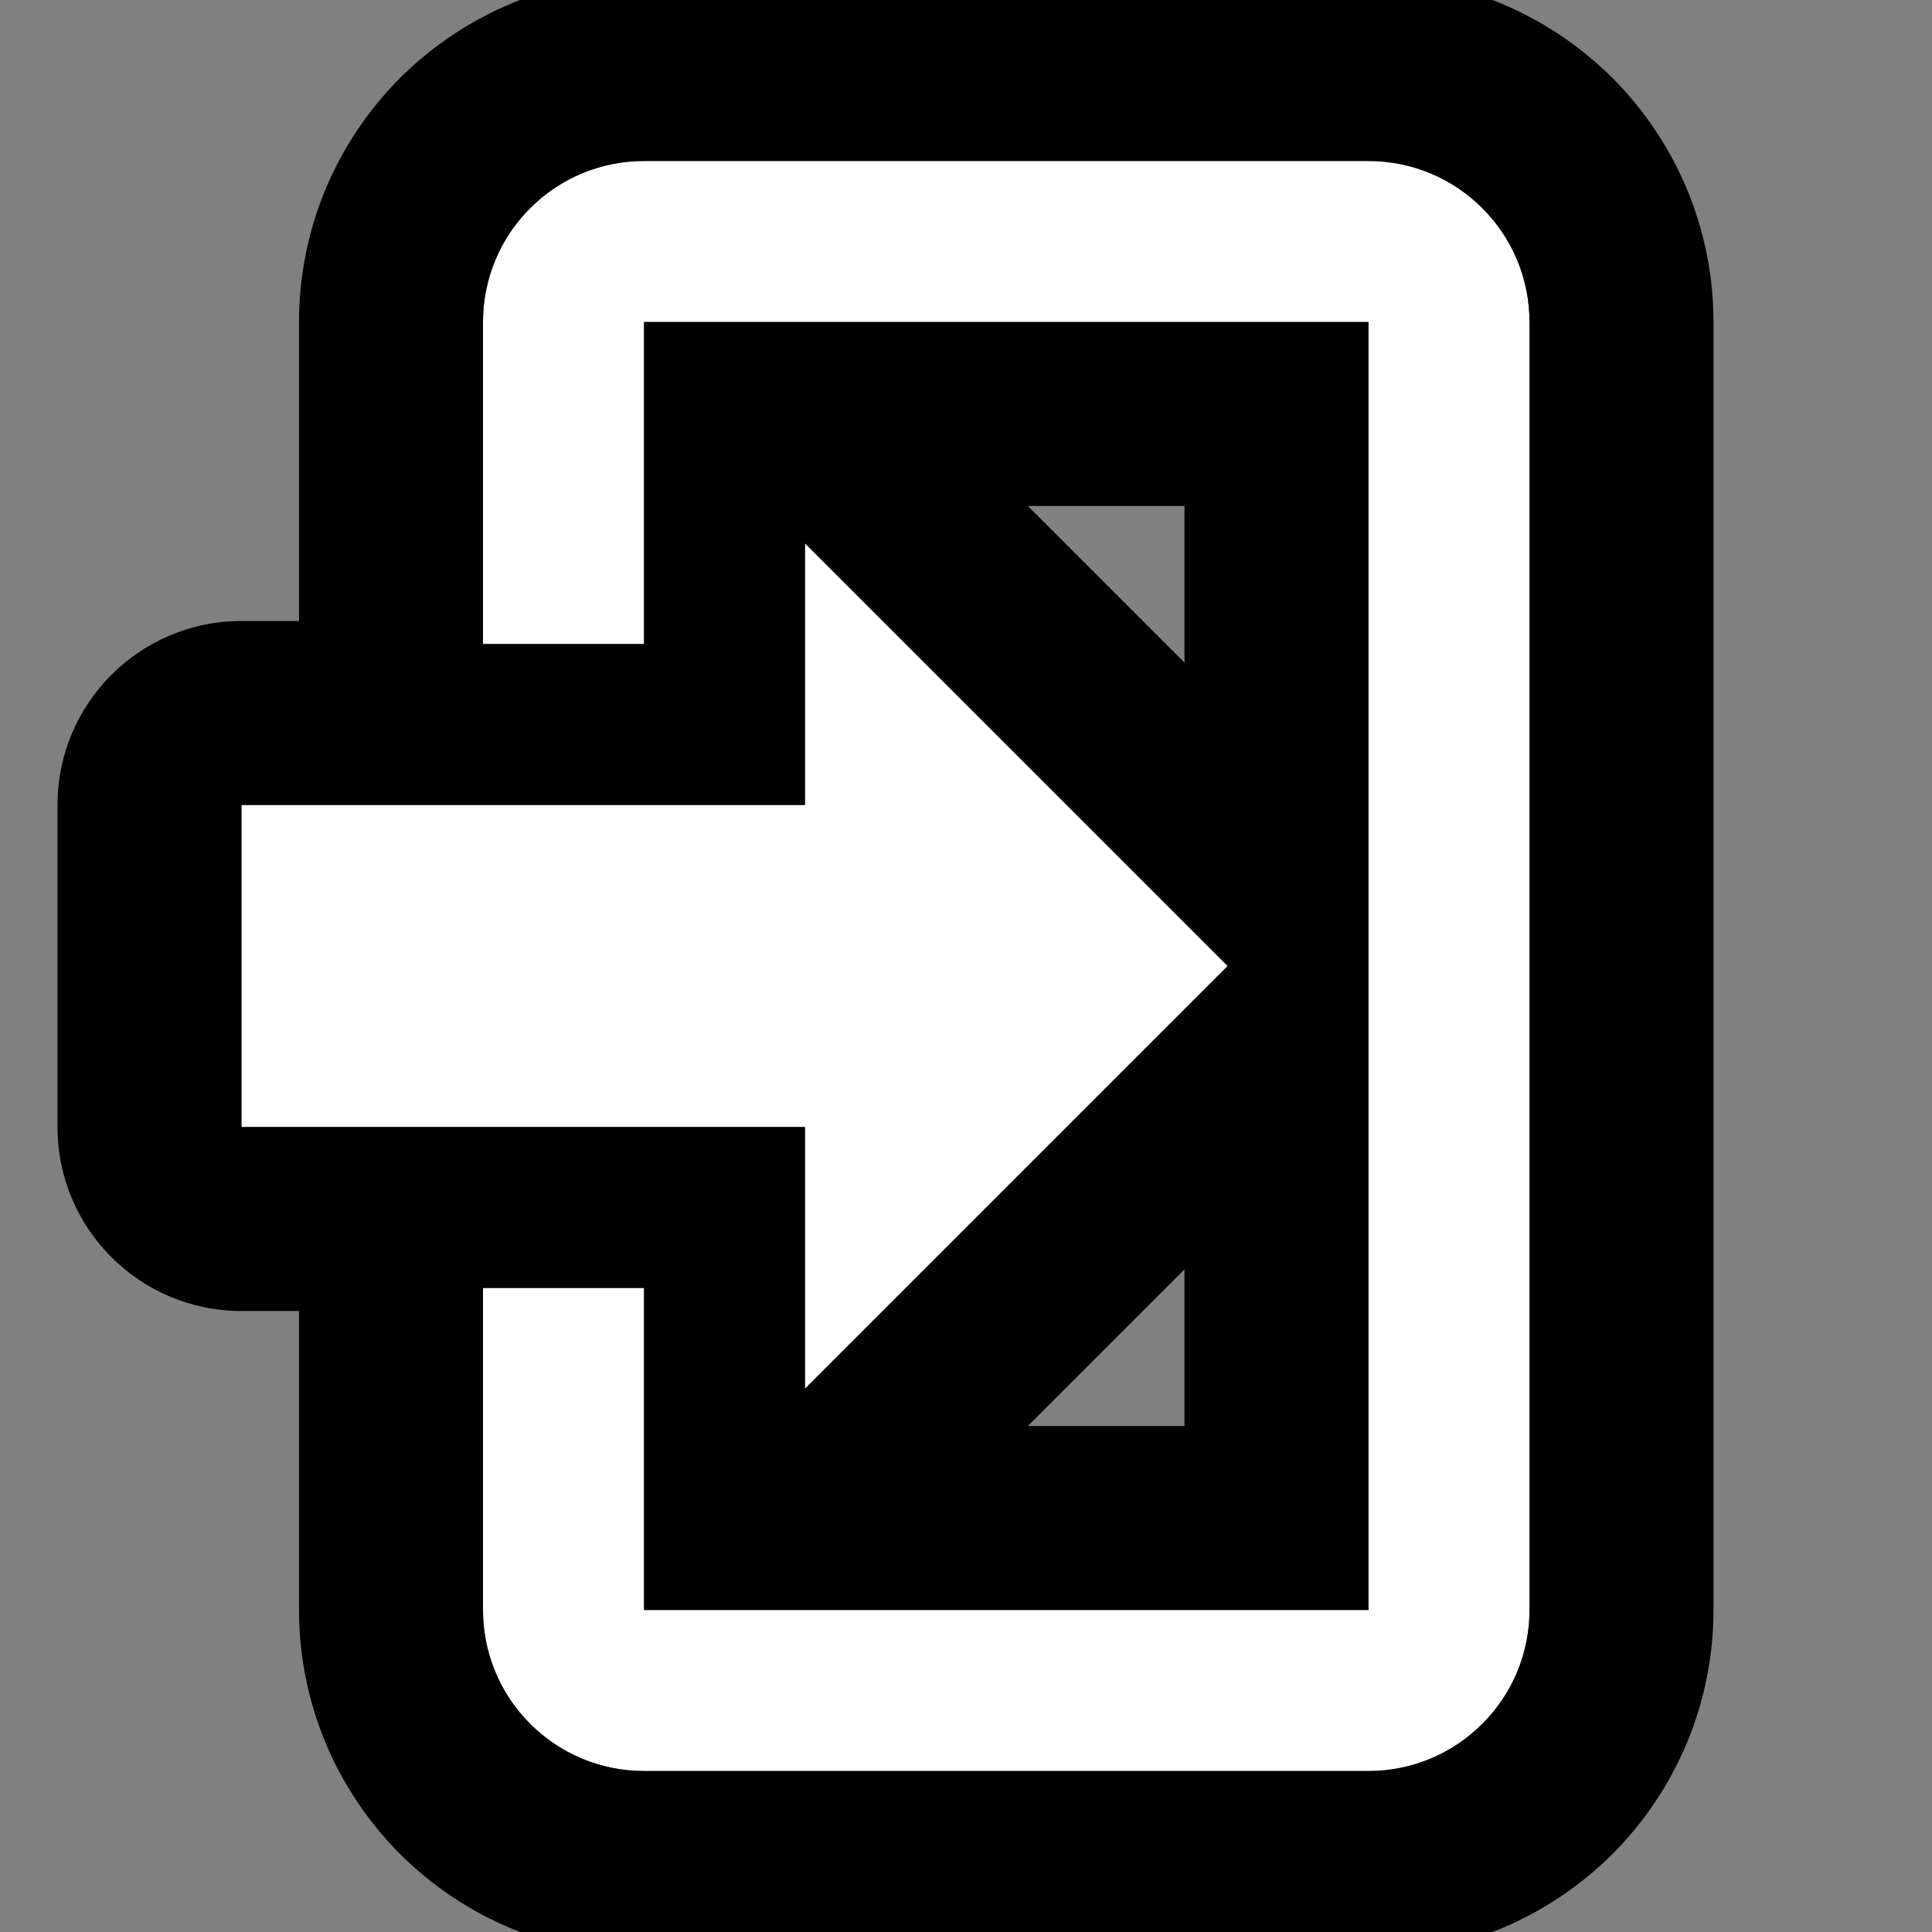 <svg width="21" height="21" viewBox="0 0 21 21" fill="none" xmlns="http://www.w3.org/2000/svg">
<rect x="0" y="0" width="21" height="21" fill="#808080" stroke="none"/>
<g id="login-7 1" clip-path="url(#clip0_119_62)">
<path id="Vector" d="M8.75 15.094V12.25H2.625V8.75H8.75V5.906L13.344 10.5L8.75 15.094ZM7 1.75H14.875C15.105 1.75 15.332 1.795 15.545 1.883C15.757 1.971 15.95 2.1 16.112 2.263C16.275 2.425 16.404 2.618 16.492 2.83C16.58 3.043 16.625 3.27 16.625 3.5V17.5C16.625 17.73 16.58 17.957 16.492 18.17C16.404 18.382 16.275 18.575 16.112 18.737C15.95 18.9 15.757 19.029 15.545 19.117C15.332 19.205 15.105 19.25 14.875 19.25H7C6.77 19.25 6.543 19.205 6.33 19.117C6.118 19.029 5.925 18.9 5.763 18.737C5.6 18.575 5.471 18.382 5.383 18.17C5.295 17.957 5.25 17.73 5.25 17.5V14H7V17.5H14.875V3.5H7V7H5.25V3.5C5.25 3.27 5.295 3.043 5.383 2.83C5.471 2.618 5.6 2.425 5.763 2.263C5.925 2.1 6.118 1.971 6.33 1.883C6.543 1.795 6.77 1.75 7 1.75Z" fill="white"/>
<path id="Vector (Stroke)" fill-rule="evenodd" clip-rule="evenodd" d="M7 17.5H14.875V3.5H7V7H5.25V3.5C5.25 3.27 5.295 3.043 5.383 2.83C5.471 2.618 5.6 2.425 5.763 2.263C5.925 2.1 6.118 1.971 6.33 1.883C6.543 1.795 6.77 1.75 7 1.75H14.875C15.105 1.75 15.332 1.795 15.545 1.883C15.757 1.971 15.95 2.1 16.112 2.263C16.275 2.425 16.404 2.618 16.492 2.83C16.58 3.043 16.625 3.27 16.625 3.5V17.5C16.625 17.73 16.58 17.957 16.492 18.17C16.404 18.382 16.275 18.575 16.112 18.737C15.95 18.9 15.757 19.029 15.545 19.117C15.332 19.205 15.105 19.25 14.875 19.25H7C6.77 19.25 6.543 19.205 6.33 19.117C6.118 19.029 5.925 18.9 5.763 18.737C5.6 18.575 5.471 18.382 5.383 18.17C5.295 17.957 5.25 17.73 5.25 17.5V14H7V17.5ZM11.172 15.5H12.875V13.797L11.172 15.5ZM13.344 10.5L8.75 5.906V8.75H2.625V12.25H8.75V15.094L13.344 10.5ZM3.25 14.25V17.5C3.25 17.992 3.347 18.48 3.535 18.935C3.724 19.39 4 19.803 4.348 20.152C4.697 20.5 5.11 20.776 5.565 20.965C6.02 21.153 6.508 21.25 7 21.25H14.875C15.367 21.25 15.855 21.153 16.31 20.965C16.765 20.776 17.178 20.5 17.527 20.152C17.875 19.803 18.151 19.39 18.34 18.935C18.528 18.48 18.625 17.992 18.625 17.5V3.5C18.625 3.008 18.528 2.52 18.34 2.065C18.151 1.61 17.875 1.197 17.527 0.848C17.178 0.5 16.765 0.224 16.31 0.035C15.855 -0.153 15.367 -0.25 14.875 -0.25H7C6.508 -0.25 6.02 -0.153 5.565 0.035C5.11 0.224 4.697 0.5 4.348 0.848C4 1.197 3.724 1.61 3.535 2.065C3.347 2.52 3.25 3.008 3.25 3.5V6.75H2.625C1.52 6.75 0.625 7.645 0.625 8.75V12.25C0.625 13.355 1.52 14.25 2.625 14.25H3.25ZM11.172 5.5L12.875 7.203V5.5H11.172Z" fill="black"/>
</g>
<defs>
<clipPath id="clip0_119_62">
<rect width="21" height="21" fill="white"/>
</clipPath>
</defs>
</svg>
